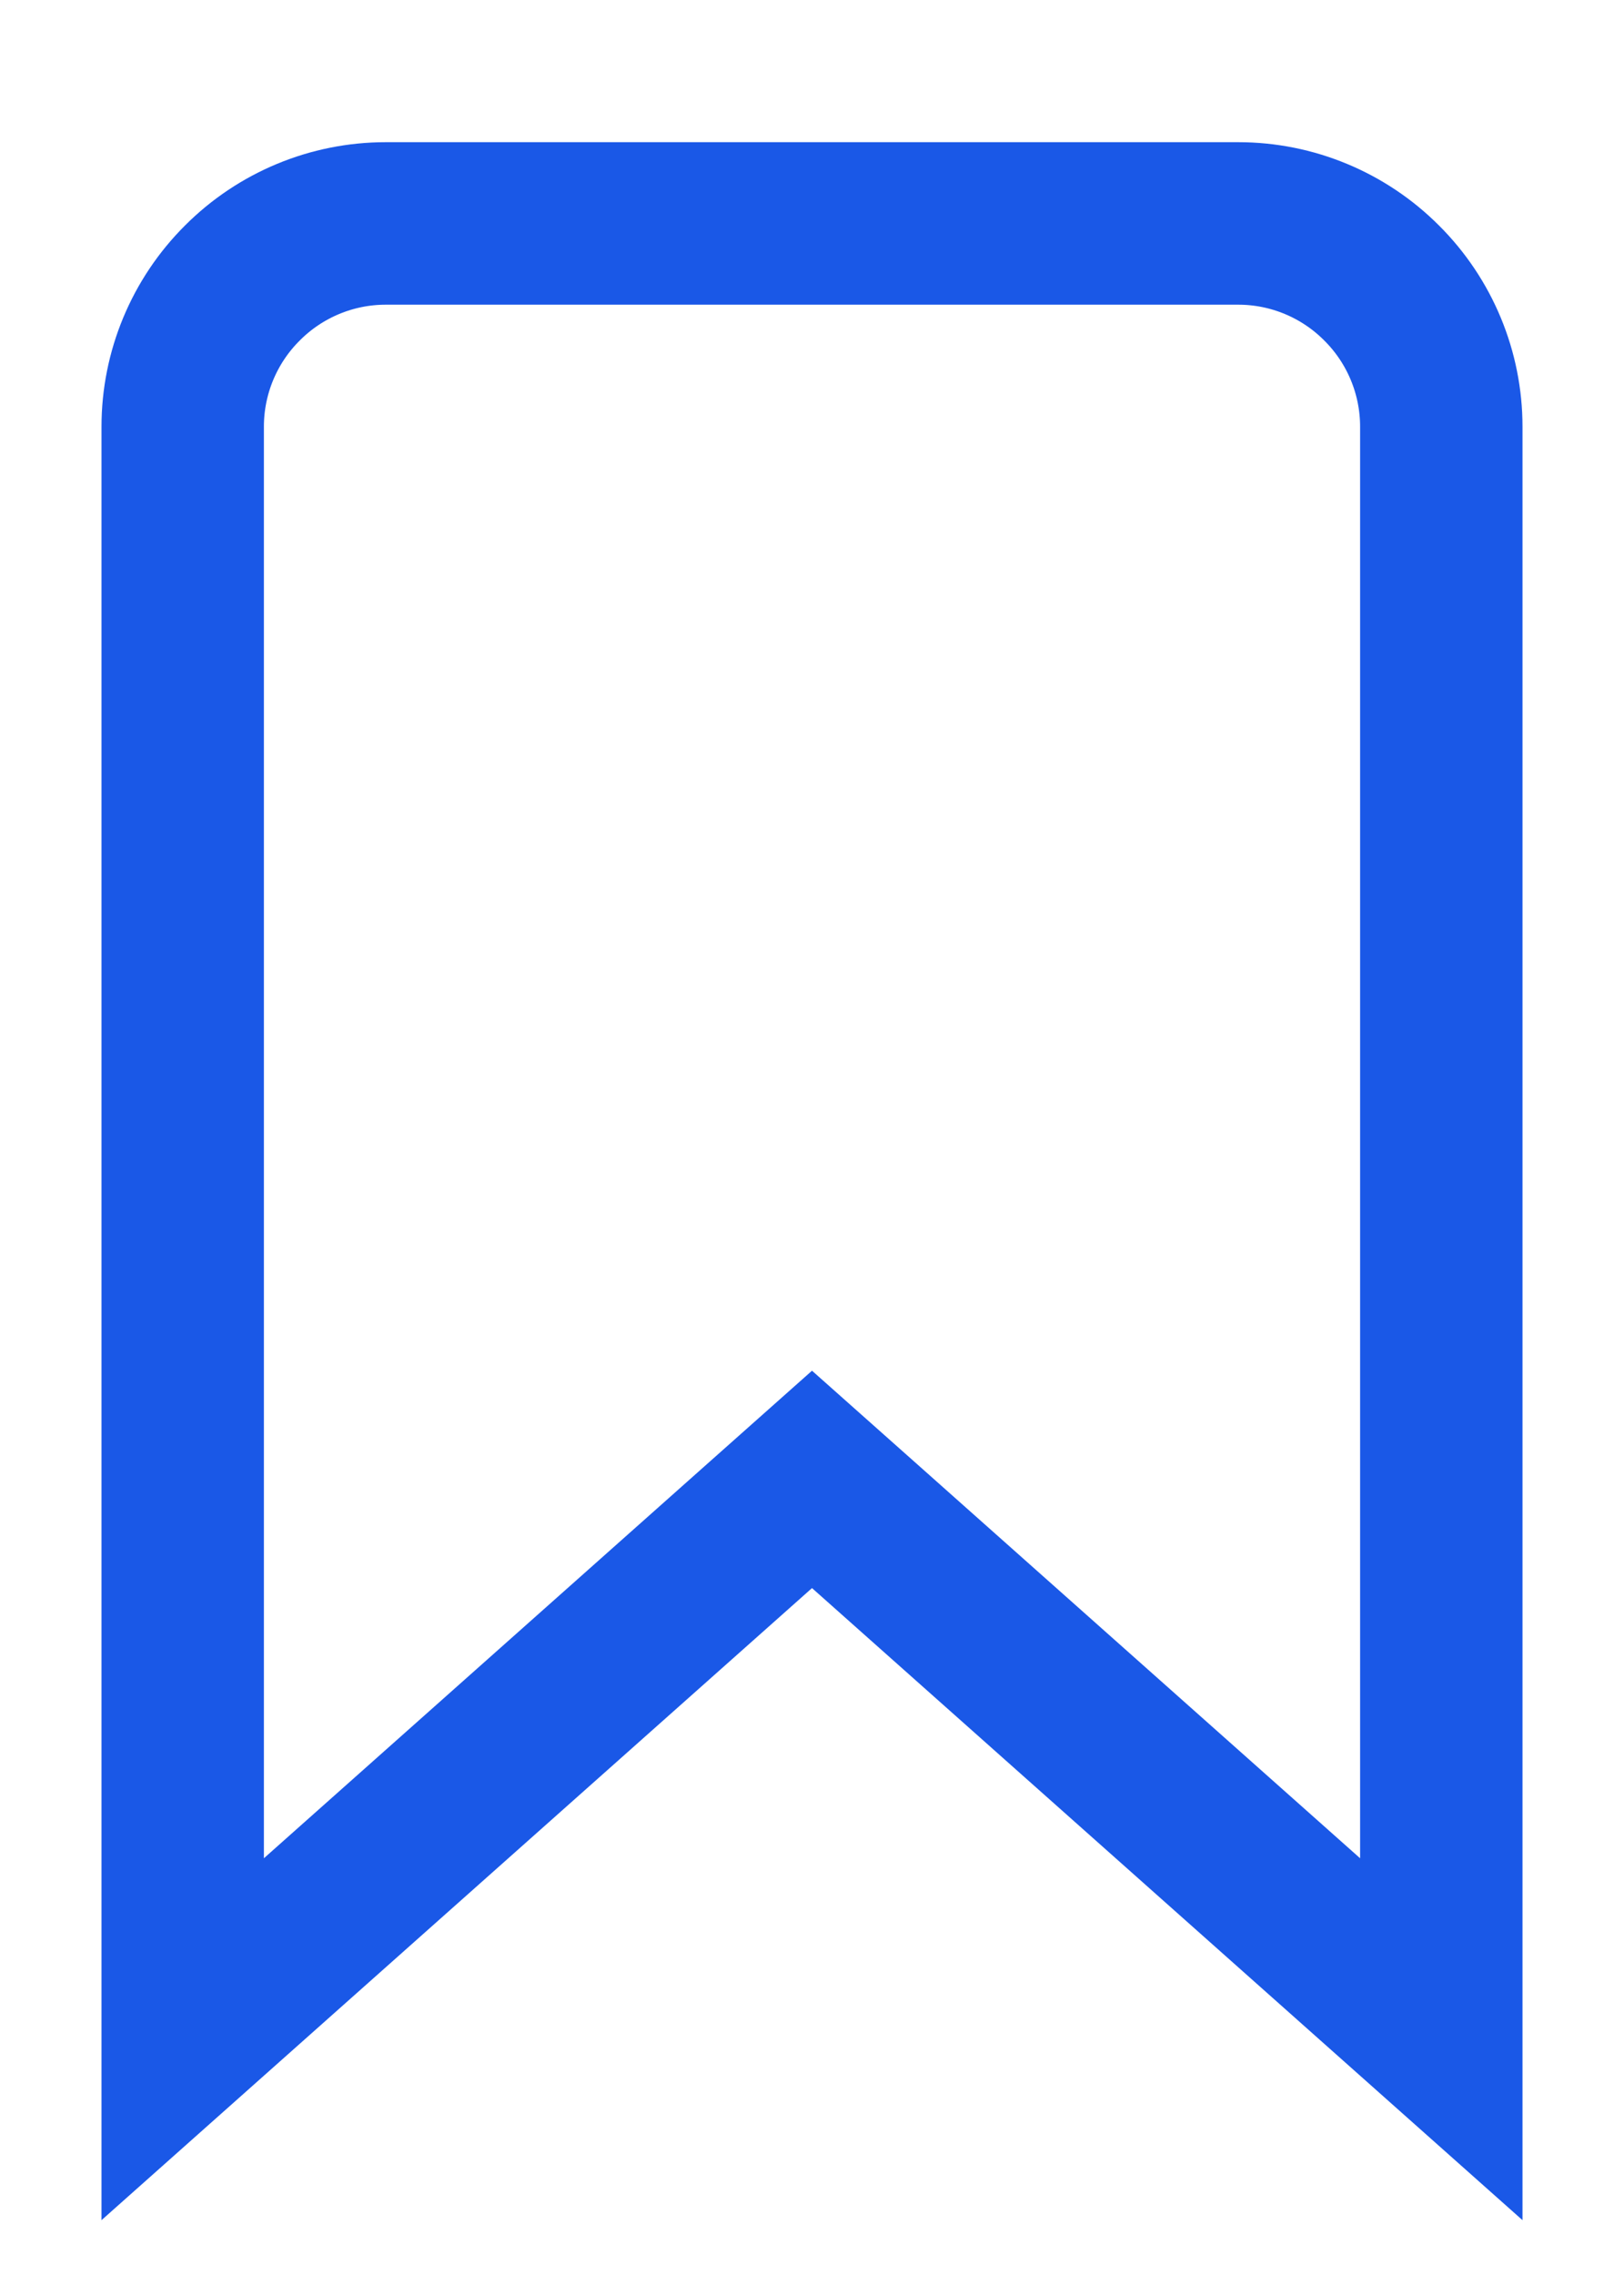 <svg width="10" height="14" viewBox="0 0 10 14" fill="none" xmlns="http://www.w3.org/2000/svg">
<path d="M8.875 12.549L5.332 9.399L5 9.104L4.668 9.399L1.125 12.549V2.625C1.125 2.294 1.257 1.976 1.492 1.742C1.726 1.507 2.044 1.375 2.375 1.375H7.625C7.956 1.375 8.274 1.507 8.508 1.742C8.743 1.976 8.875 2.294 8.875 2.626V12.549Z" stroke="#1A58E7"/>
</svg>
